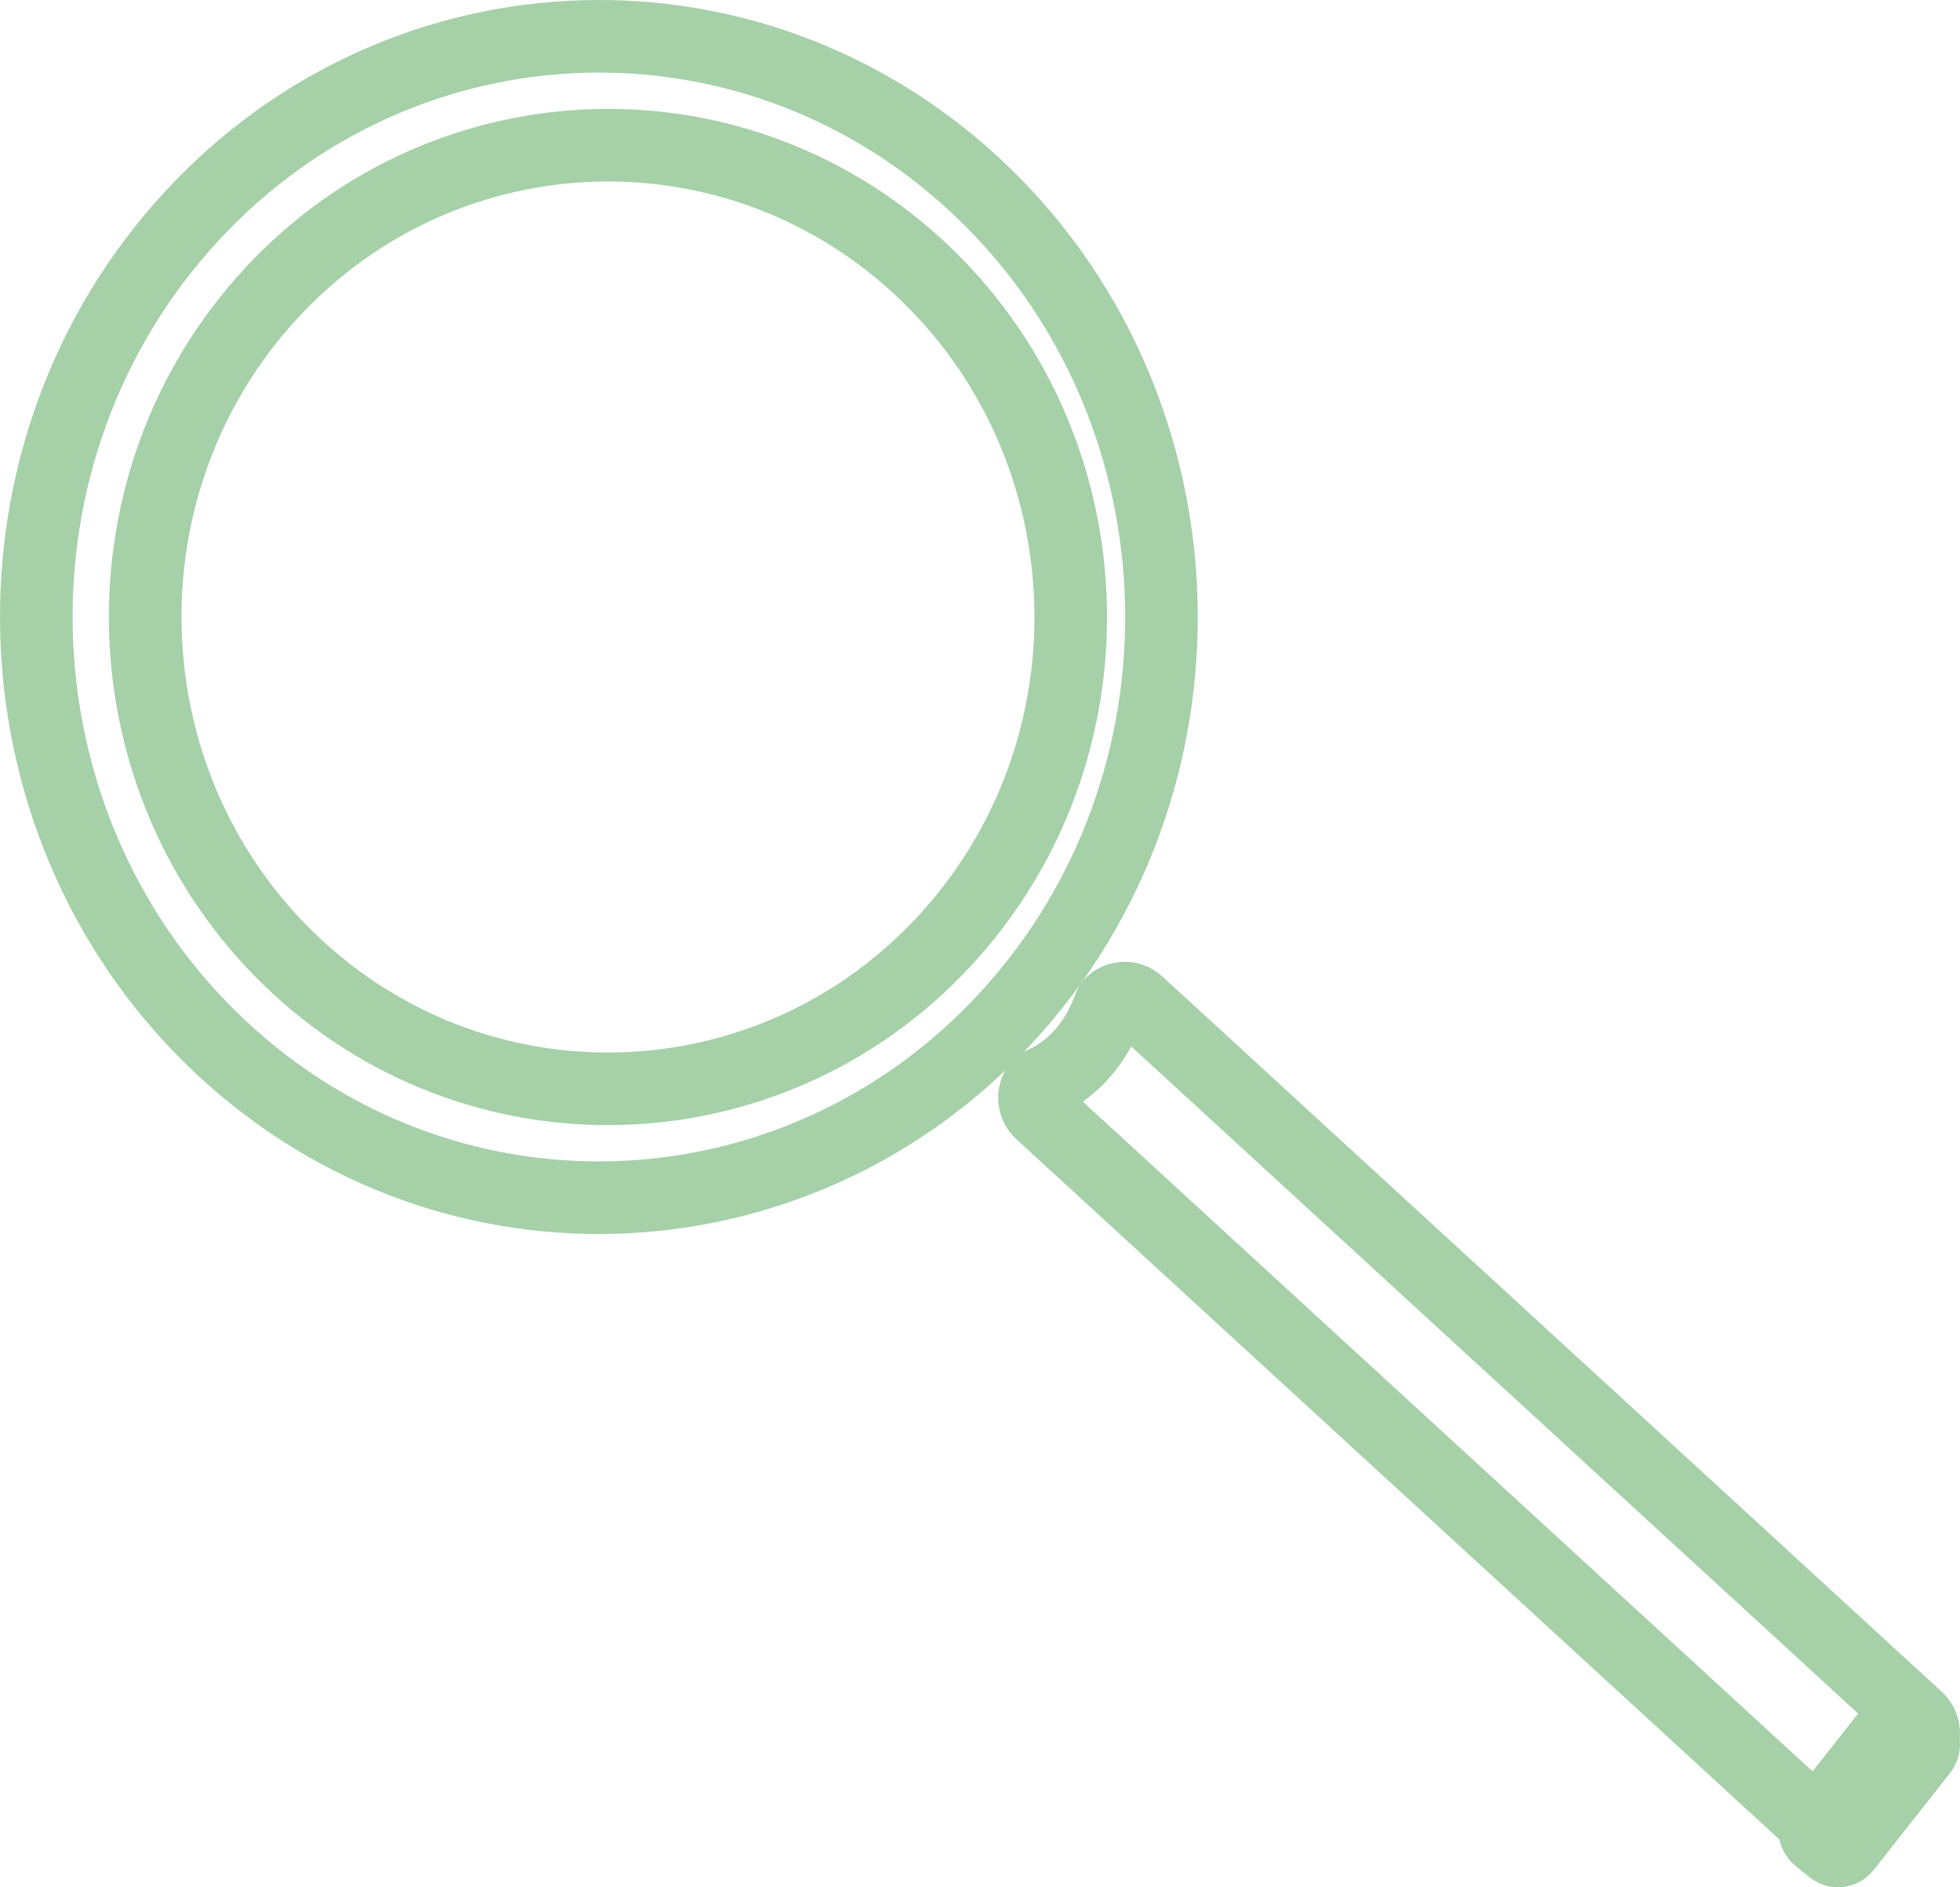 <?xml version="1.0" encoding="UTF-8"?>
<svg width="108px" height="104px" viewBox="0 0 108 104" version="1.1" xmlns="http://www.w3.org/2000/svg" xmlns:xlink="http://www.w3.org/1999/xlink">
    <!-- Generator: Sketch 61.2 (89653) - https://sketch.com -->
    <title>Seo</title>
    <desc>Created with Sketch.</desc>
    <g id="App" stroke="none" stroke-width="1" fill="none" fill-rule="evenodd" stroke-linecap="round" stroke-linejoin="round">
        <g id="Desktop-HD" transform="translate(-288, -1546)" stroke="#A5D0A8" stroke-width="4">
            <g id="Services" transform="translate(166, 997)">
                <g id="Service-Boxes" transform="translate(7, 146)">
                    <g id="Seo" transform="translate(0, 405)">
                        <g transform="translate(117, 0)">
                            <path d="M103.032,93.11 C102.817,92.936 102.502,92.972 102.33,93.19 L98.109,98.548 C97.937,98.766 97.972,99.084 98.188,99.259 L98.968,99.89 C99.184,100.064 99.498,100.028 99.67,99.81 L103.891,94.452 C104.063,94.234 104.028,93.915 103.812,93.741 L103.032,93.11 Z" id="Stroke-1"></path>
                            <path d="M51.77,8.236 C64.476,20.069 65.484,40.324 54.021,53.44 C42.558,66.555 22.936,67.597 10.23,55.764 C-2.476,43.931 -3.484,23.676 7.979,10.56 C19.442,-2.555 39.064,-3.597 51.77,8.236 Z" id="Stroke-2"></path>
                            <path d="M103.726,94.235 C104.12,93.79 104.085,93.102 103.646,92.7 L60.693,53.28 C60.254,52.878 59.578,52.913 59.183,53.358 C58.384,55.575 57.051,56.999 55.274,57.765 C54.88,58.21 54.915,58.898 55.354,59.3 L98.307,98.72 C98.746,99.122 99.422,99.087 99.817,98.642 L103.726,94.235 Z" id="Stroke-3"></path>
                            <path d="M48.585,12.692 C59.036,22.306 59.866,38.763 50.436,49.42 C41.007,60.076 24.867,60.922 14.415,51.308 C3.964,41.694 3.134,25.236 12.563,14.58 C21.993,3.924 38.133,3.078 48.585,12.692 Z" id="Stroke-4"></path>
                        </g>
                    </g>
                </g>
            </g>
        </g>
    </g>
</svg>